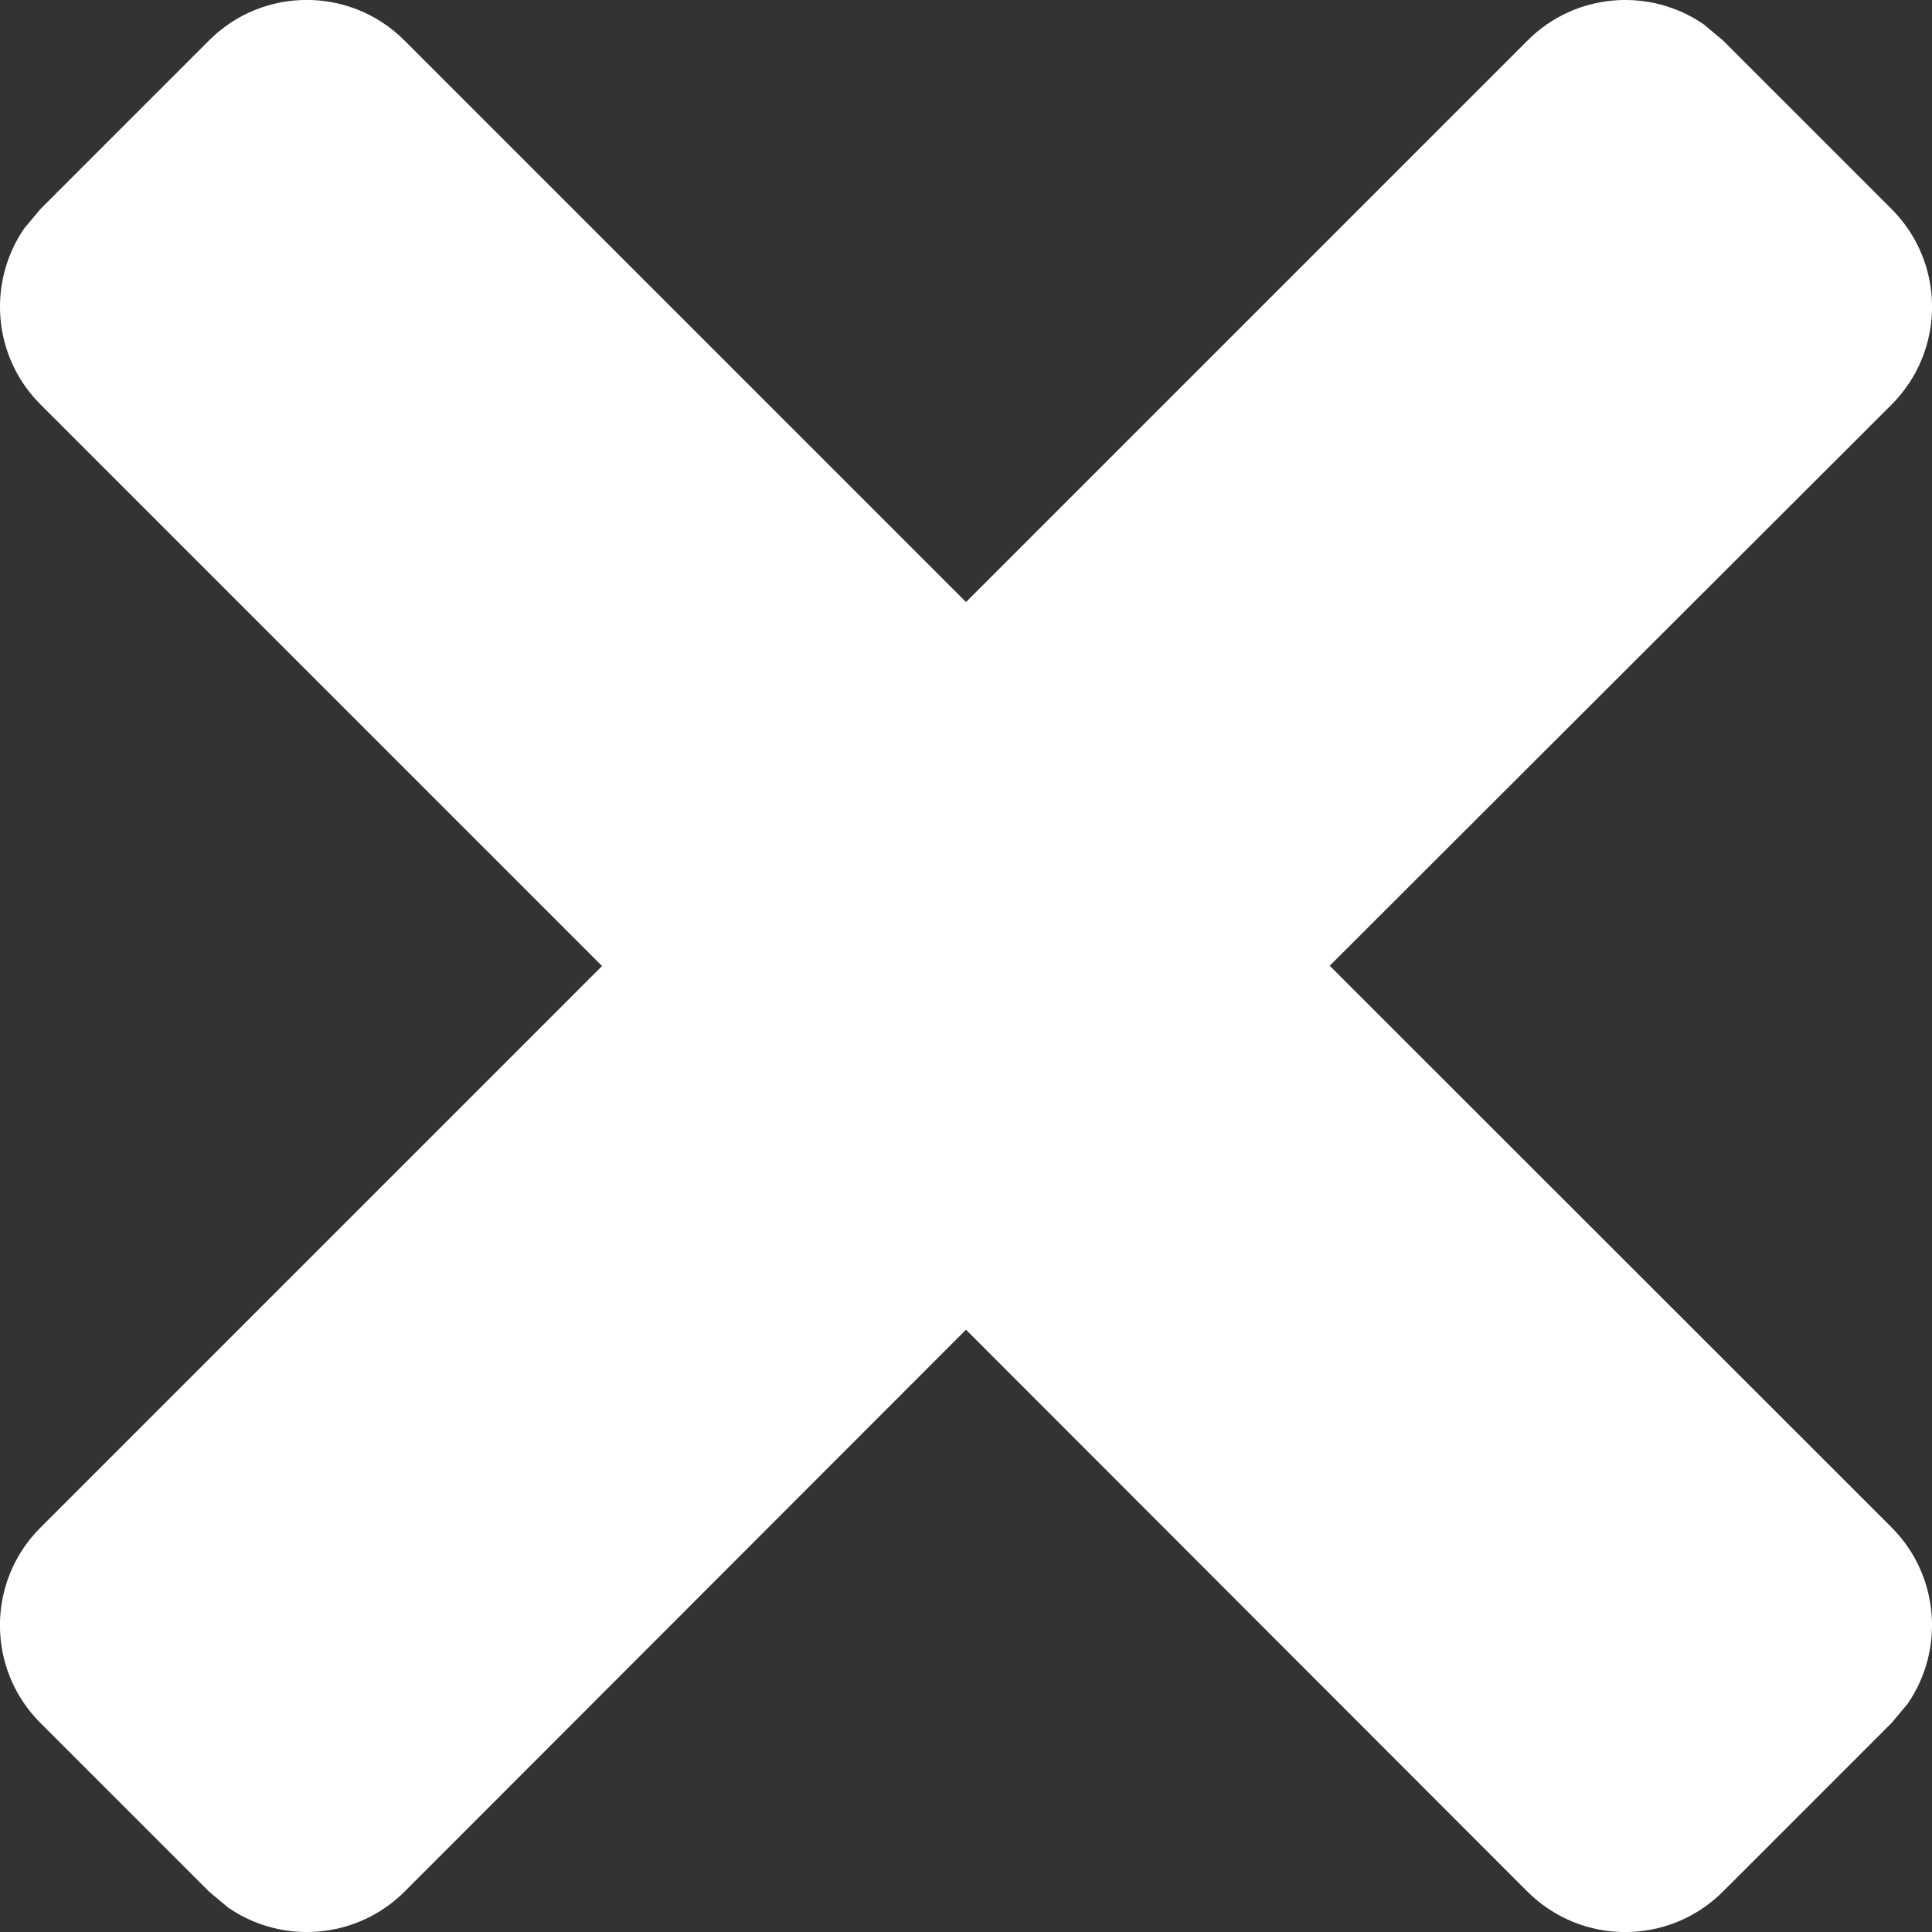 <svg width="8" height="8" viewBox="0 0 8 8" fill="none" xmlns="http://www.w3.org/2000/svg">
<rect x="0" y="0" width="8" height="8" fill="#333333" stroke="none"/>
<path d="M0.167 0.866L0.101 0.945C-0.053 1.168 -0.031 1.476 0.167 1.674L2.493 4L0.167 6.326C-0.056 6.549 -0.056 6.911 0.167 7.134L0.866 7.833L0.945 7.899C1.168 8.053 1.476 8.031 1.675 7.833L4 5.506L6.325 7.833C6.549 8.056 6.91 8.056 7.134 7.833L7.833 7.134L7.899 7.055C8.053 6.832 8.031 6.524 7.833 6.325L5.506 3.999L7.833 1.675C8.056 1.451 8.056 1.09 7.833 0.866L7.134 0.167L7.055 0.101C6.832 -0.053 6.524 -0.031 6.326 0.167L4 2.493L1.674 0.167C1.451 -0.056 1.089 -0.056 0.866 0.167L0.167 0.866Z" fill="#fff"/>
</svg>
